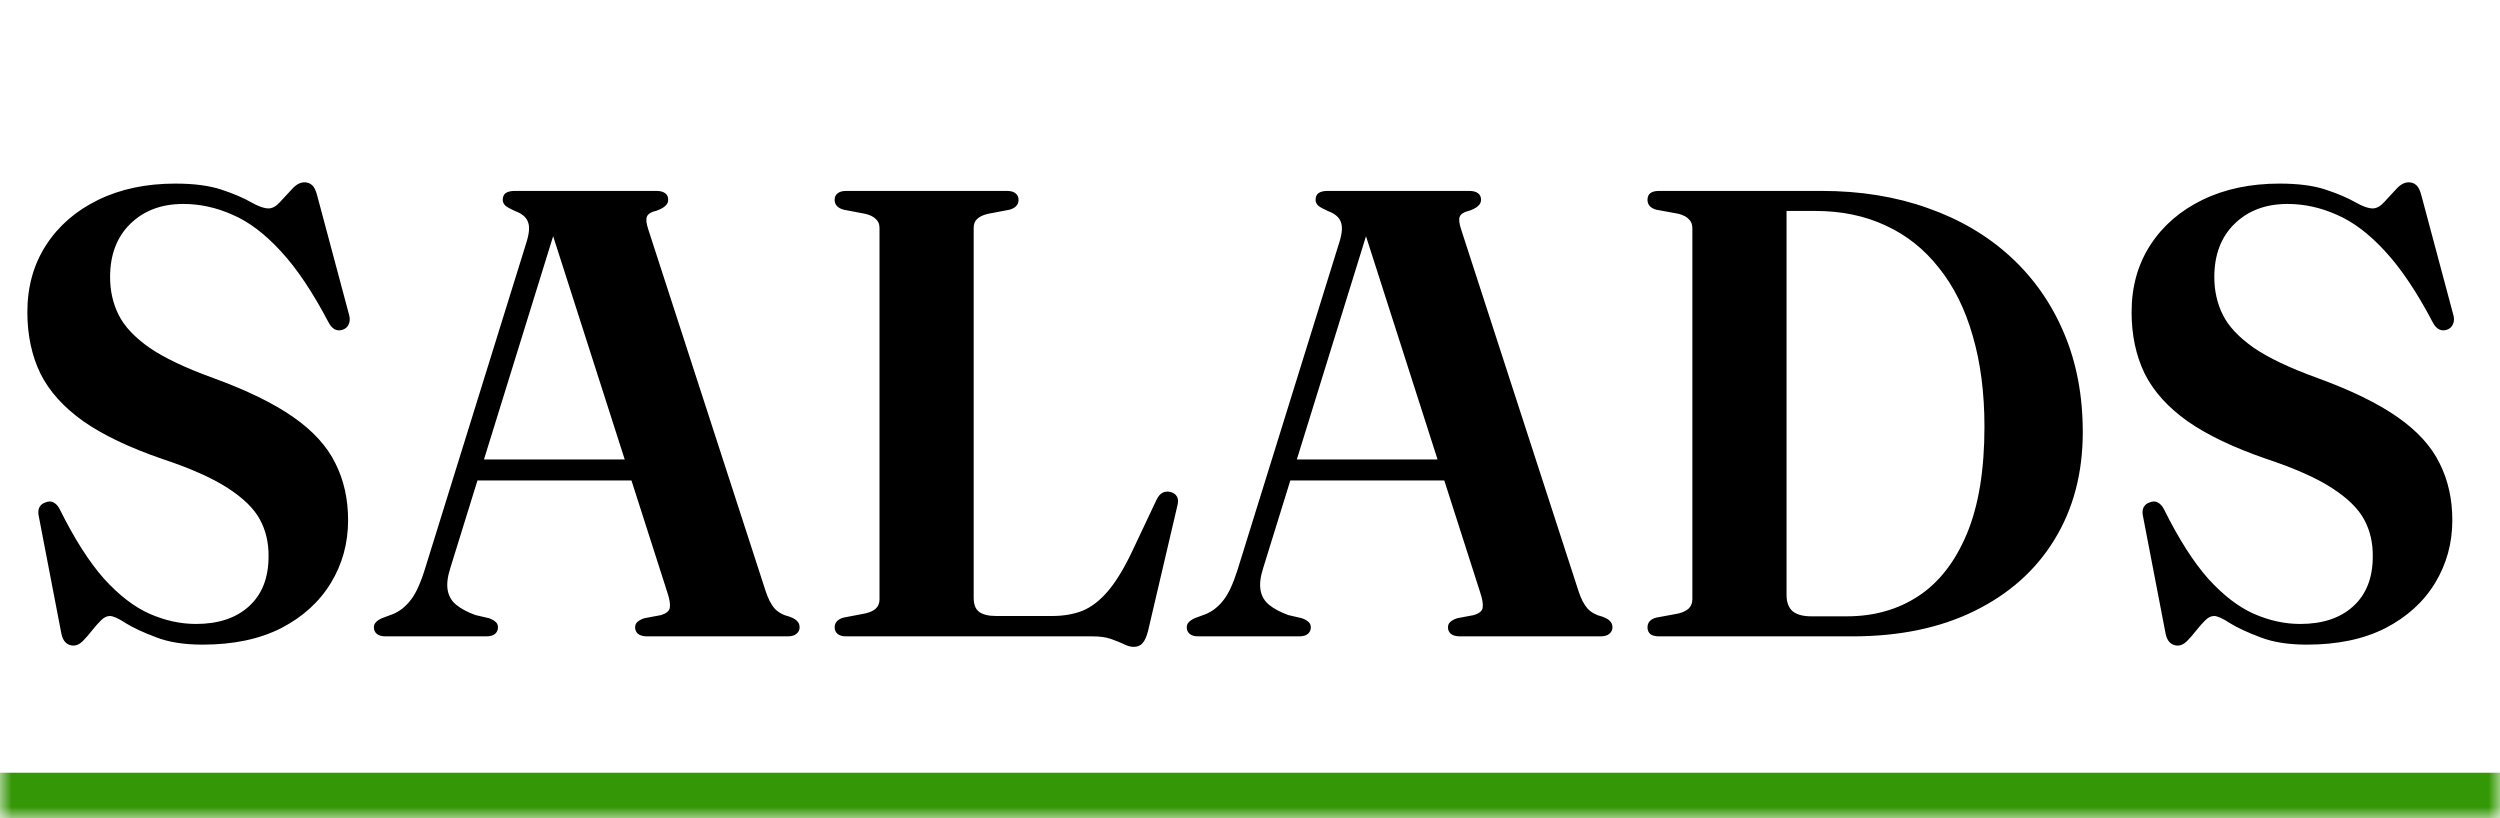 <svg width="110" height="36" viewBox="0 0 110 36" fill="none" xmlns="http://www.w3.org/2000/svg">
<mask id="path-1-inside-1_1_337" fill="white">
<path d="M0 0H110V36H0V0Z"/>
</mask>
<path d="M110 34H0V38H110V34Z" fill="#349705" mask="url(#path-1-inside-1_1_337)"/>
<path d="M8.918 28.364C8.106 28.364 7.425 28.257 6.874 28.042C6.323 27.837 5.88 27.631 5.544 27.426C5.217 27.211 4.979 27.104 4.83 27.104C4.699 27.104 4.569 27.169 4.438 27.3C4.307 27.431 4.172 27.585 4.032 27.762C3.901 27.93 3.771 28.079 3.64 28.21C3.509 28.341 3.374 28.406 3.234 28.406C3.103 28.406 2.991 28.364 2.898 28.28C2.805 28.196 2.739 28.065 2.702 27.888L1.694 22.652C1.675 22.521 1.689 22.409 1.736 22.316C1.792 22.213 1.881 22.143 2.002 22.106C2.133 22.05 2.249 22.05 2.352 22.106C2.464 22.162 2.557 22.265 2.632 22.414C3.276 23.711 3.925 24.729 4.578 25.466C5.241 26.194 5.908 26.707 6.58 27.006C7.261 27.305 7.943 27.454 8.624 27.454C9.604 27.454 10.379 27.197 10.948 26.684C11.527 26.161 11.816 25.429 11.816 24.486C11.825 23.889 11.699 23.347 11.438 22.862C11.177 22.377 10.705 21.915 10.024 21.476C9.352 21.037 8.386 20.608 7.126 20.188C5.689 19.693 4.536 19.143 3.668 18.536C2.8 17.92 2.17 17.22 1.778 16.436C1.395 15.643 1.204 14.742 1.204 13.734C1.204 12.614 1.479 11.629 2.03 10.78C2.581 9.931 3.346 9.268 4.326 8.792C5.306 8.316 6.435 8.078 7.714 8.078C8.535 8.078 9.212 8.167 9.744 8.344C10.276 8.521 10.705 8.703 11.032 8.89C11.359 9.077 11.62 9.17 11.816 9.17C11.984 9.17 12.152 9.077 12.32 8.89C12.497 8.694 12.675 8.503 12.852 8.316C13.029 8.12 13.211 8.022 13.398 8.022C13.529 8.022 13.641 8.064 13.734 8.148C13.827 8.232 13.902 8.386 13.958 8.61L15.358 13.846C15.405 14.005 15.4 14.145 15.344 14.266C15.297 14.378 15.213 14.457 15.092 14.504C14.961 14.551 14.84 14.546 14.728 14.49C14.625 14.434 14.537 14.336 14.462 14.196C13.762 12.861 13.062 11.816 12.362 11.06C11.662 10.295 10.953 9.758 10.234 9.45C9.525 9.133 8.801 8.974 8.064 8.974C7.103 8.974 6.323 9.268 5.726 9.856C5.138 10.435 4.844 11.214 4.844 12.194C4.844 12.801 4.97 13.356 5.222 13.86C5.474 14.364 5.927 14.845 6.58 15.302C7.233 15.75 8.167 16.193 9.38 16.632C10.864 17.173 12.04 17.747 12.908 18.354C13.776 18.961 14.392 19.637 14.756 20.384C15.129 21.121 15.316 21.957 15.316 22.89C15.316 23.898 15.064 24.817 14.56 25.648C14.056 26.479 13.328 27.141 12.376 27.636C11.424 28.121 10.271 28.364 8.918 28.364ZM20.665 20.216H28.421L28.477 21.14H20.581L20.665 20.216ZM21.911 27.608C21.911 27.72 21.869 27.813 21.785 27.888C21.701 27.963 21.57 28 21.393 28H16.969C16.791 28 16.661 27.963 16.577 27.888C16.493 27.813 16.451 27.72 16.451 27.608C16.451 27.515 16.479 27.44 16.535 27.384C16.591 27.319 16.68 27.258 16.801 27.202L17.291 27.02C17.58 26.899 17.832 26.703 18.047 26.432C18.271 26.161 18.481 25.718 18.677 25.102L23.171 10.64C23.292 10.248 23.311 9.954 23.227 9.758C23.152 9.553 22.961 9.394 22.653 9.282C22.466 9.198 22.331 9.123 22.247 9.058C22.163 8.983 22.121 8.895 22.121 8.792C22.121 8.661 22.163 8.563 22.247 8.498C22.34 8.433 22.476 8.4 22.653 8.4H28.869C29.046 8.4 29.177 8.433 29.261 8.498C29.354 8.563 29.401 8.661 29.401 8.792C29.401 8.895 29.359 8.983 29.275 9.058C29.2 9.133 29.074 9.203 28.897 9.268C28.654 9.324 28.509 9.413 28.463 9.534C28.416 9.646 28.439 9.842 28.533 10.122L33.685 25.998C33.797 26.343 33.932 26.605 34.091 26.782C34.249 26.95 34.464 27.067 34.735 27.132C34.912 27.197 35.029 27.267 35.085 27.342C35.15 27.407 35.183 27.496 35.183 27.608C35.183 27.72 35.136 27.813 35.043 27.888C34.959 27.963 34.828 28 34.651 28H28.477C28.299 28 28.164 27.963 28.071 27.888C27.987 27.813 27.945 27.72 27.945 27.608C27.945 27.505 27.977 27.426 28.043 27.37C28.108 27.305 28.211 27.249 28.351 27.202L29.093 27.062C29.326 26.987 29.452 26.88 29.471 26.74C29.499 26.591 29.462 26.362 29.359 26.054L24.207 9.982L24.613 9.506L19.811 25.004C19.689 25.387 19.652 25.709 19.699 25.97C19.745 26.231 19.872 26.446 20.077 26.614C20.282 26.782 20.562 26.931 20.917 27.062L21.519 27.202C21.649 27.249 21.747 27.305 21.813 27.37C21.878 27.426 21.911 27.505 21.911 27.608ZM44.424 9.226L43.472 9.408C43.267 9.455 43.108 9.529 42.996 9.632C42.894 9.725 42.842 9.856 42.842 10.024V26.306C42.842 26.595 42.922 26.801 43.08 26.922C43.248 27.043 43.5 27.104 43.836 27.104H46.286C46.781 27.104 47.224 27.029 47.616 26.88C48.008 26.721 48.382 26.437 48.736 26.026C49.091 25.615 49.45 25.027 49.814 24.262L50.892 21.98C50.967 21.831 51.051 21.733 51.144 21.686C51.247 21.63 51.364 21.616 51.494 21.644C51.634 21.681 51.732 21.751 51.788 21.854C51.844 21.947 51.849 22.083 51.802 22.26L50.514 27.762C50.449 28.014 50.37 28.191 50.276 28.294C50.183 28.406 50.052 28.462 49.884 28.462C49.744 28.462 49.595 28.42 49.436 28.336C49.278 28.261 49.091 28.187 48.876 28.112C48.661 28.037 48.395 28 48.078 28H37.242C37.065 28 36.934 27.963 36.85 27.888C36.766 27.813 36.724 27.72 36.724 27.608C36.724 27.393 36.855 27.249 37.116 27.174L38.068 26.992C38.273 26.945 38.428 26.875 38.53 26.782C38.642 26.679 38.698 26.544 38.698 26.376V10.024C38.698 9.856 38.642 9.725 38.53 9.632C38.428 9.529 38.273 9.455 38.068 9.408L37.116 9.226C36.855 9.151 36.724 9.007 36.724 8.792C36.724 8.671 36.766 8.577 36.85 8.512C36.934 8.437 37.065 8.4 37.242 8.4H44.298C44.475 8.4 44.606 8.437 44.69 8.512C44.774 8.577 44.816 8.671 44.816 8.792C44.816 9.007 44.685 9.151 44.424 9.226ZM56.431 20.216H64.186L64.243 21.14H56.346L56.431 20.216ZM57.676 27.608C57.676 27.72 57.635 27.813 57.55 27.888C57.467 27.963 57.336 28 57.158 28H52.734C52.557 28 52.426 27.963 52.343 27.888C52.258 27.813 52.217 27.72 52.217 27.608C52.217 27.515 52.245 27.44 52.3 27.384C52.356 27.319 52.445 27.258 52.566 27.202L53.056 27.02C53.346 26.899 53.598 26.703 53.812 26.432C54.036 26.161 54.246 25.718 54.443 25.102L58.937 10.64C59.058 10.248 59.077 9.954 58.992 9.758C58.918 9.553 58.727 9.394 58.419 9.282C58.232 9.198 58.096 9.123 58.013 9.058C57.928 8.983 57.886 8.895 57.886 8.792C57.886 8.661 57.928 8.563 58.013 8.498C58.106 8.433 58.241 8.4 58.419 8.4H64.635C64.812 8.4 64.942 8.433 65.026 8.498C65.12 8.563 65.166 8.661 65.166 8.792C65.166 8.895 65.124 8.983 65.04 9.058C64.966 9.133 64.84 9.203 64.662 9.268C64.42 9.324 64.275 9.413 64.228 9.534C64.182 9.646 64.205 9.842 64.299 10.122L69.451 25.998C69.562 26.343 69.698 26.605 69.856 26.782C70.015 26.95 70.23 27.067 70.501 27.132C70.678 27.197 70.794 27.267 70.85 27.342C70.916 27.407 70.948 27.496 70.948 27.608C70.948 27.72 70.902 27.813 70.808 27.888C70.725 27.963 70.594 28 70.416 28H64.243C64.065 28 63.93 27.963 63.837 27.888C63.752 27.813 63.711 27.72 63.711 27.608C63.711 27.505 63.743 27.426 63.809 27.37C63.874 27.305 63.977 27.249 64.117 27.202L64.859 27.062C65.092 26.987 65.218 26.88 65.237 26.74C65.264 26.591 65.227 26.362 65.124 26.054L59.972 9.982L60.379 9.506L55.577 25.004C55.455 25.387 55.418 25.709 55.465 25.97C55.511 26.231 55.637 26.446 55.843 26.614C56.048 26.782 56.328 26.931 56.682 27.062L57.285 27.202C57.415 27.249 57.513 27.305 57.578 27.37C57.644 27.426 57.676 27.505 57.676 27.608ZM72.49 27.608C72.49 27.384 72.621 27.239 72.882 27.174L73.862 26.992C74.067 26.936 74.216 26.861 74.31 26.768C74.412 26.665 74.464 26.53 74.464 26.362V10.052C74.464 9.875 74.412 9.739 74.31 9.646C74.216 9.543 74.067 9.464 73.862 9.408L72.868 9.226C72.616 9.151 72.49 9.007 72.49 8.792C72.49 8.661 72.532 8.563 72.616 8.498C72.7 8.433 72.831 8.4 73.008 8.4H80.148C81.856 8.4 83.415 8.652 84.824 9.156C86.233 9.651 87.447 10.365 88.464 11.298C89.481 12.231 90.265 13.351 90.816 14.658C91.367 15.955 91.642 17.407 91.642 19.012C91.642 20.813 91.227 22.391 90.396 23.744C89.575 25.088 88.403 26.133 86.882 26.88C85.37 27.627 83.578 28 81.506 28H73.008C72.831 28 72.7 27.967 72.616 27.902C72.532 27.827 72.49 27.729 72.49 27.608ZM81.268 27.118C82.463 27.118 83.513 26.819 84.418 26.222C85.323 25.625 86.032 24.71 86.546 23.478C87.059 22.246 87.316 20.678 87.316 18.774C87.316 17.281 87.143 15.946 86.798 14.77C86.462 13.594 85.967 12.6 85.314 11.788C84.67 10.967 83.891 10.346 82.976 9.926C82.061 9.497 81.03 9.282 79.882 9.282H78.608V26.18C78.608 26.497 78.697 26.735 78.874 26.894C79.061 27.043 79.331 27.118 79.686 27.118H81.268ZM101.504 28.364C100.692 28.364 100.011 28.257 99.46 28.042C98.909 27.837 98.466 27.631 98.13 27.426C97.803 27.211 97.565 27.104 97.416 27.104C97.285 27.104 97.155 27.169 97.024 27.3C96.893 27.431 96.758 27.585 96.618 27.762C96.487 27.93 96.357 28.079 96.226 28.21C96.095 28.341 95.96 28.406 95.82 28.406C95.689 28.406 95.577 28.364 95.484 28.28C95.391 28.196 95.325 28.065 95.288 27.888L94.28 22.652C94.261 22.521 94.275 22.409 94.322 22.316C94.378 22.213 94.467 22.143 94.588 22.106C94.719 22.05 94.835 22.05 94.938 22.106C95.05 22.162 95.143 22.265 95.218 22.414C95.862 23.711 96.511 24.729 97.164 25.466C97.827 26.194 98.494 26.707 99.166 27.006C99.847 27.305 100.529 27.454 101.21 27.454C102.19 27.454 102.965 27.197 103.534 26.684C104.113 26.161 104.402 25.429 104.402 24.486C104.411 23.889 104.285 23.347 104.024 22.862C103.763 22.377 103.291 21.915 102.61 21.476C101.938 21.037 100.972 20.608 99.712 20.188C98.275 19.693 97.122 19.143 96.254 18.536C95.386 17.92 94.756 17.22 94.364 16.436C93.981 15.643 93.79 14.742 93.79 13.734C93.79 12.614 94.065 11.629 94.616 10.78C95.167 9.931 95.932 9.268 96.912 8.792C97.892 8.316 99.021 8.078 100.3 8.078C101.121 8.078 101.798 8.167 102.33 8.344C102.862 8.521 103.291 8.703 103.618 8.89C103.945 9.077 104.206 9.17 104.402 9.17C104.57 9.17 104.738 9.077 104.906 8.89C105.083 8.694 105.261 8.503 105.438 8.316C105.615 8.12 105.797 8.022 105.984 8.022C106.115 8.022 106.227 8.064 106.32 8.148C106.413 8.232 106.488 8.386 106.544 8.61L107.944 13.846C107.991 14.005 107.986 14.145 107.93 14.266C107.883 14.378 107.799 14.457 107.678 14.504C107.547 14.551 107.426 14.546 107.314 14.49C107.211 14.434 107.123 14.336 107.048 14.196C106.348 12.861 105.648 11.816 104.948 11.06C104.248 10.295 103.539 9.758 102.82 9.45C102.111 9.133 101.387 8.974 100.65 8.974C99.689 8.974 98.909 9.268 98.312 9.856C97.724 10.435 97.43 11.214 97.43 12.194C97.43 12.801 97.556 13.356 97.808 13.86C98.06 14.364 98.513 14.845 99.166 15.302C99.819 15.75 100.753 16.193 101.966 16.632C103.45 17.173 104.626 17.747 105.494 18.354C106.362 18.961 106.978 19.637 107.342 20.384C107.715 21.121 107.902 21.957 107.902 22.89C107.902 23.898 107.65 24.817 107.146 25.648C106.642 26.479 105.914 27.141 104.962 27.636C104.01 28.121 102.857 28.364 101.504 28.364Z" fill="black"/>
</svg>
